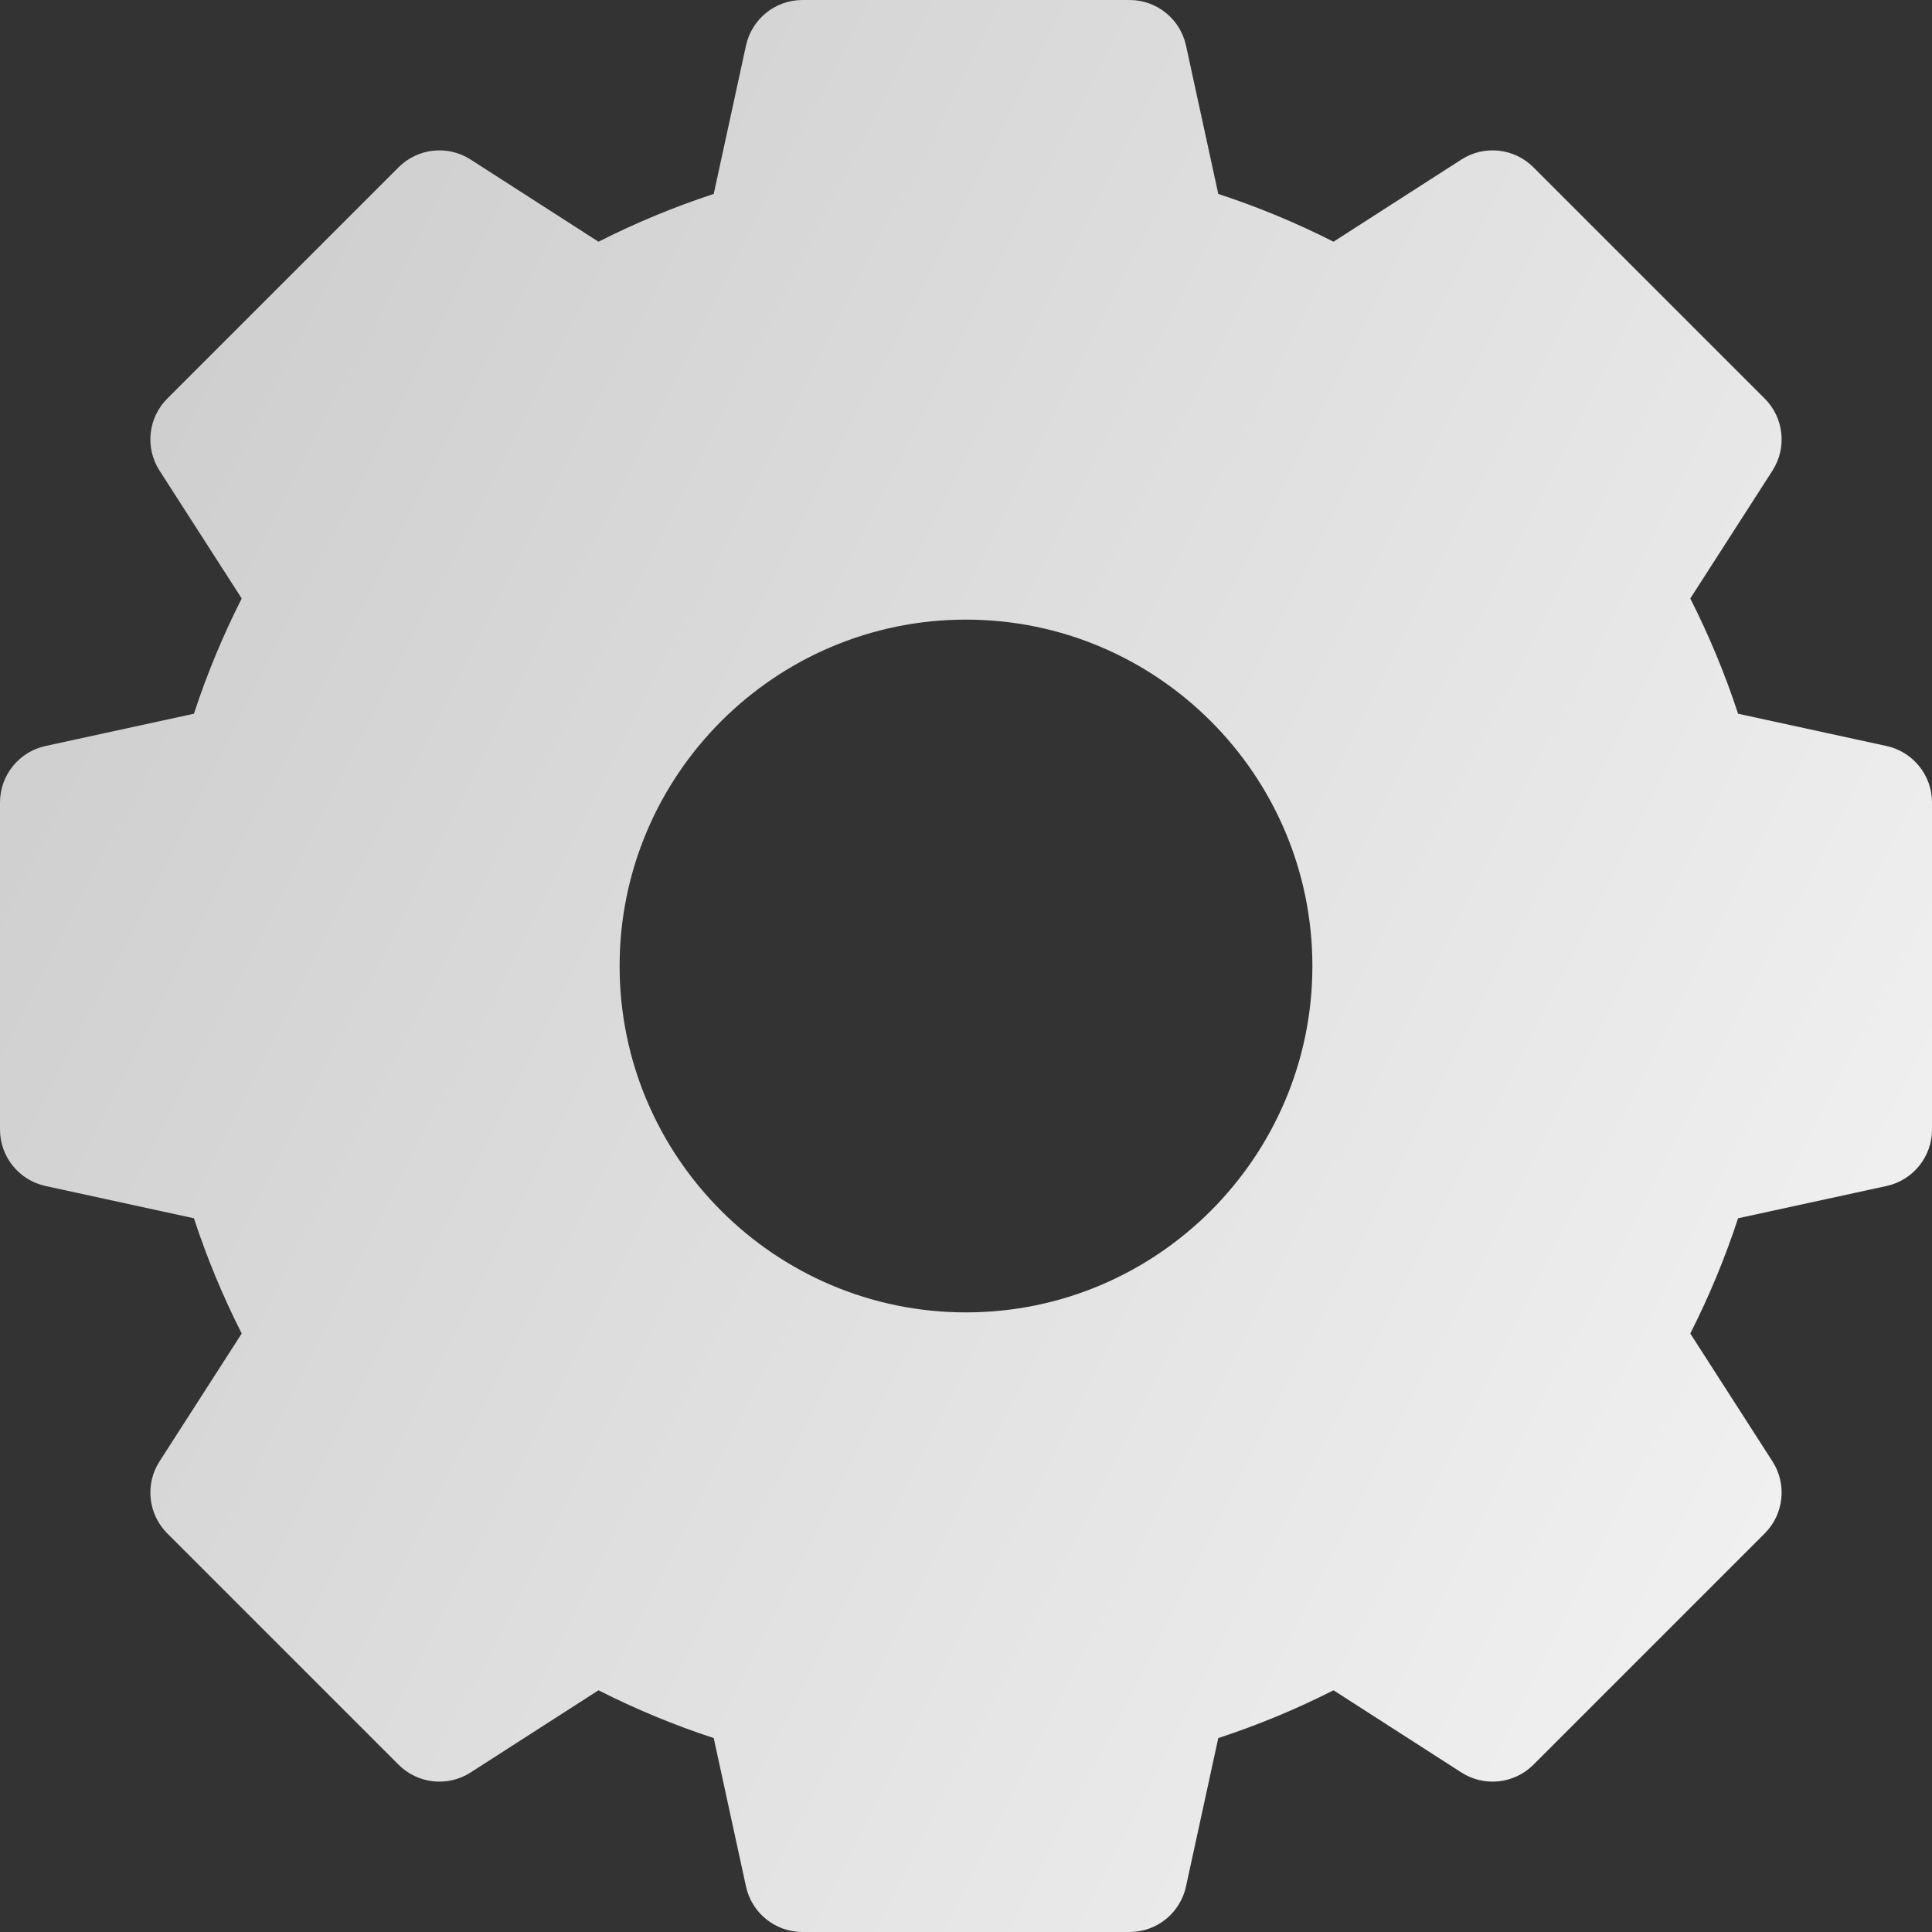 <svg width="45" height="45" viewBox="0 0 45 45" fill="none" xmlns="http://www.w3.org/2000/svg">
<rect x="0" y="0" width="45" height="45" fill="#333333" stroke="none"/>
<path d="M43.941 17.376L40.483 16.624C40.182 15.704 39.809 14.806 39.37 13.94L41.284 10.962C41.626 10.43 41.551 9.731 41.104 9.284L35.716 3.896C35.269 3.449 34.57 3.374 34.038 3.716L31.06 5.63C30.195 5.191 29.296 4.818 28.376 4.517L27.624 1.059C27.489 0.441 26.942 0 26.31 0H18.69C18.058 0 17.511 0.441 17.376 1.059L16.624 4.517C15.704 4.818 14.806 5.191 13.94 5.63L10.962 3.716C10.43 3.374 9.731 3.449 9.284 3.896L3.896 9.284C3.449 9.731 3.374 10.43 3.716 10.962L5.63 13.94C5.191 14.806 4.818 15.704 4.517 16.624L1.059 17.376C0.441 17.511 0 18.058 0 18.69V26.31C0 26.942 0.441 27.489 1.059 27.624L4.517 28.376C4.818 29.296 5.191 30.195 5.63 31.06L3.716 34.038C3.374 34.57 3.449 35.269 3.896 35.716L9.284 41.104C9.731 41.551 10.43 41.626 10.962 41.284L13.94 39.37C14.806 39.809 15.704 40.182 16.624 40.483L17.376 43.941C17.511 44.559 18.058 45 18.69 45H26.31C26.942 45 27.489 44.559 27.624 43.941L28.376 40.483C29.296 40.182 30.195 39.809 31.06 39.37L34.038 41.284C34.57 41.626 35.269 41.551 35.716 41.104L41.104 35.716C41.551 35.269 41.626 34.57 41.284 34.038L39.37 31.06C39.809 30.195 40.182 29.296 40.483 28.376L43.941 27.624C44.559 27.489 45 26.942 45 26.31V18.69C45 18.058 44.559 17.511 43.941 17.376V17.376ZM30.568 22.5C30.568 26.948 26.948 30.568 22.5 30.568C18.052 30.568 14.432 26.948 14.432 22.5C14.432 18.052 18.052 14.432 22.5 14.432C26.948 14.432 30.568 18.052 30.568 22.5V22.5Z" fill="url(#paint0_linear)"/>
<defs>
<linearGradient id="paint0_linear" x1="-5.75764e-07" y1="5" x2="55" y2="33" gradientUnits="userSpaceOnUse">
<stop stop-color="#CBCBCB"/>
<stop offset="1" stop-color="#F8F8F8"/>
</linearGradient>
</defs>
</svg>
